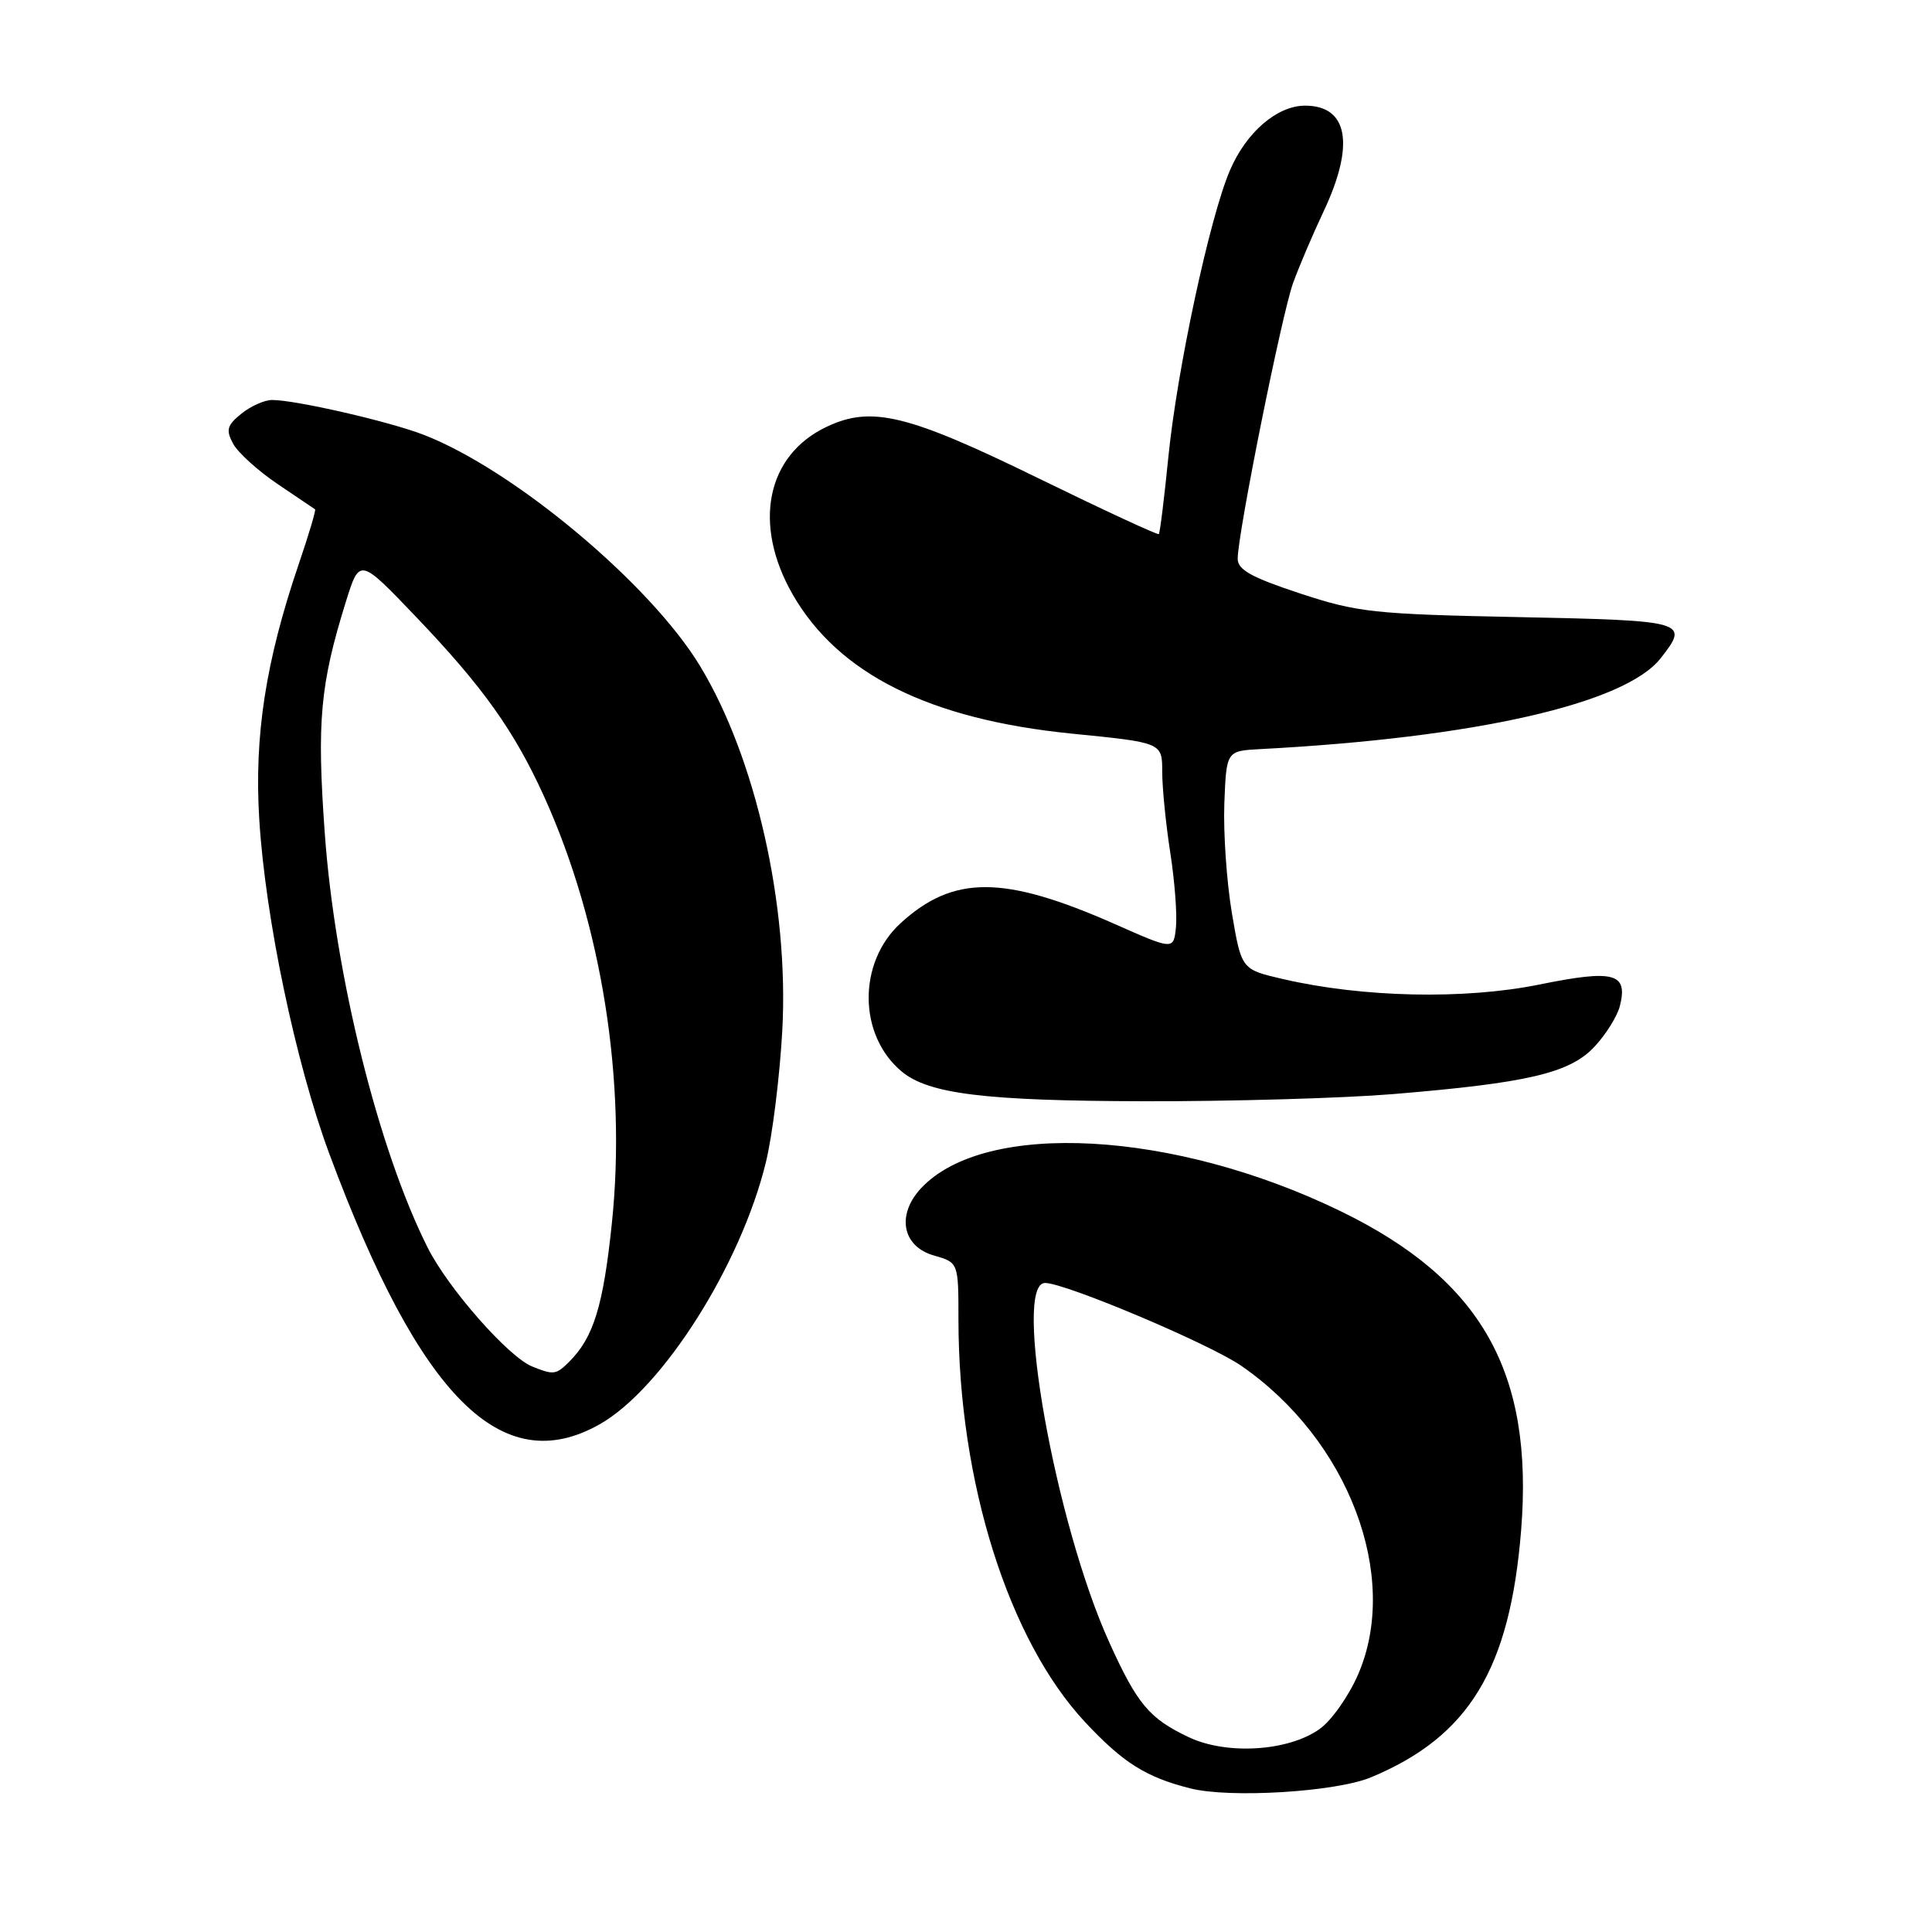 <?xml version="1.0" encoding="UTF-8" standalone="no"?>
<!DOCTYPE svg PUBLIC "-//W3C//DTD SVG 1.1//EN" "http://www.w3.org/Graphics/SVG/1.1/DTD/svg11.dtd" >
<svg xmlns="http://www.w3.org/2000/svg" xmlns:xlink="http://www.w3.org/1999/xlink" version="1.1" viewBox="0 0 256 256">
 <g >
 <path fill="currentColor"
d=" M 181.65 235.51 C 194.66 230.10 200.08 221.17 201.56 202.74 C 203.23 181.81 196.30 169.57 177.64 160.49 C 155.60 149.77 130.56 148.39 122.07 157.42 C 118.75 160.96 119.54 165.16 123.75 166.36 C 127.00 167.29 127.00 167.29 127.00 174.89 C 127.02 196.34 133.63 217.34 143.80 228.21 C 148.82 233.58 151.85 235.49 157.72 236.97 C 162.96 238.30 177.00 237.44 181.65 235.51 Z  M 79.47 188.72 C 87.78 184.01 98.18 167.62 101.49 153.98 C 102.36 150.42 103.33 142.55 103.66 136.50 C 104.55 119.98 100.13 100.41 92.76 88.25 C 86.17 77.37 68.06 62.22 56.13 57.61 C 51.56 55.84 39.17 53.00 36.05 53.00 C 35.04 53.00 33.21 53.82 31.98 54.82 C 30.08 56.35 29.91 56.97 30.88 58.78 C 31.51 59.96 34.16 62.36 36.76 64.12 C 39.37 65.88 41.61 67.40 41.75 67.49 C 41.88 67.59 40.91 70.87 39.57 74.79 C 35.21 87.61 33.68 97.46 34.35 108.50 C 35.14 121.57 39.17 140.86 43.64 152.89 C 55.65 185.21 66.50 196.06 79.47 188.72 Z  M 184.50 144.98 C 202.43 143.50 207.99 142.20 211.26 138.71 C 212.78 137.09 214.30 134.66 214.64 133.31 C 215.74 128.93 213.89 128.44 203.95 130.46 C 194.05 132.47 180.56 132.18 170.00 129.73 C 164.50 128.46 164.50 128.46 163.23 120.98 C 162.54 116.87 162.09 110.35 162.23 106.50 C 162.50 99.50 162.50 99.50 167.00 99.26 C 195.45 97.76 215.30 93.25 220.04 87.23 C 223.88 82.34 223.53 82.23 201.25 81.77 C 182.00 81.38 179.90 81.15 172.25 78.63 C 165.83 76.51 164.00 75.50 164.00 74.04 C 164.00 70.72 169.85 41.62 171.34 37.50 C 172.14 35.30 173.96 31.02 175.39 28.00 C 179.55 19.17 178.64 14.00 172.93 14.00 C 169.23 14.00 165.13 17.52 162.97 22.58 C 160.30 28.79 155.98 48.92 154.82 60.50 C 154.27 66.00 153.70 70.62 153.55 70.77 C 153.41 70.92 146.25 67.60 137.65 63.40 C 120.25 54.89 115.47 53.73 109.52 56.56 C 101.55 60.34 99.71 69.47 105.03 78.76 C 111.08 89.30 123.15 95.32 142.02 97.21 C 154.00 98.40 154.00 98.40 154.00 102.26 C 154.00 104.38 154.48 109.21 155.07 113.00 C 155.66 116.78 155.99 121.23 155.82 122.88 C 155.50 125.89 155.50 125.89 147.69 122.43 C 133.01 115.95 126.32 115.93 119.32 122.34 C 113.63 127.56 113.71 137.19 119.49 141.99 C 123.06 144.95 130.50 145.87 151.50 145.92 C 163.05 145.95 177.90 145.52 184.50 144.98 Z  M 157.50 230.18 C 152.28 227.71 150.69 225.80 146.98 217.61 C 139.83 201.84 134.15 170.00 138.48 170.00 C 141.16 170.00 160.19 178.03 164.45 180.96 C 178.67 190.75 185.56 208.86 179.98 221.82 C 178.74 224.70 176.44 227.98 174.86 229.10 C 170.70 232.07 162.54 232.57 157.50 230.18 Z  M 70.50 181.06 C 67.36 179.78 59.42 170.76 56.70 165.38 C 50.15 152.41 44.37 129.13 43.03 110.36 C 41.97 95.57 42.42 90.69 45.84 79.70 C 47.65 73.91 47.65 73.91 55.13 81.74 C 63.99 91.01 68.15 96.85 72.09 105.53 C 79.74 122.41 83.05 143.26 81.07 162.14 C 79.93 173.05 78.65 177.20 75.45 180.41 C 73.68 182.18 73.36 182.22 70.50 181.06 Z "/>
</g>
</svg>